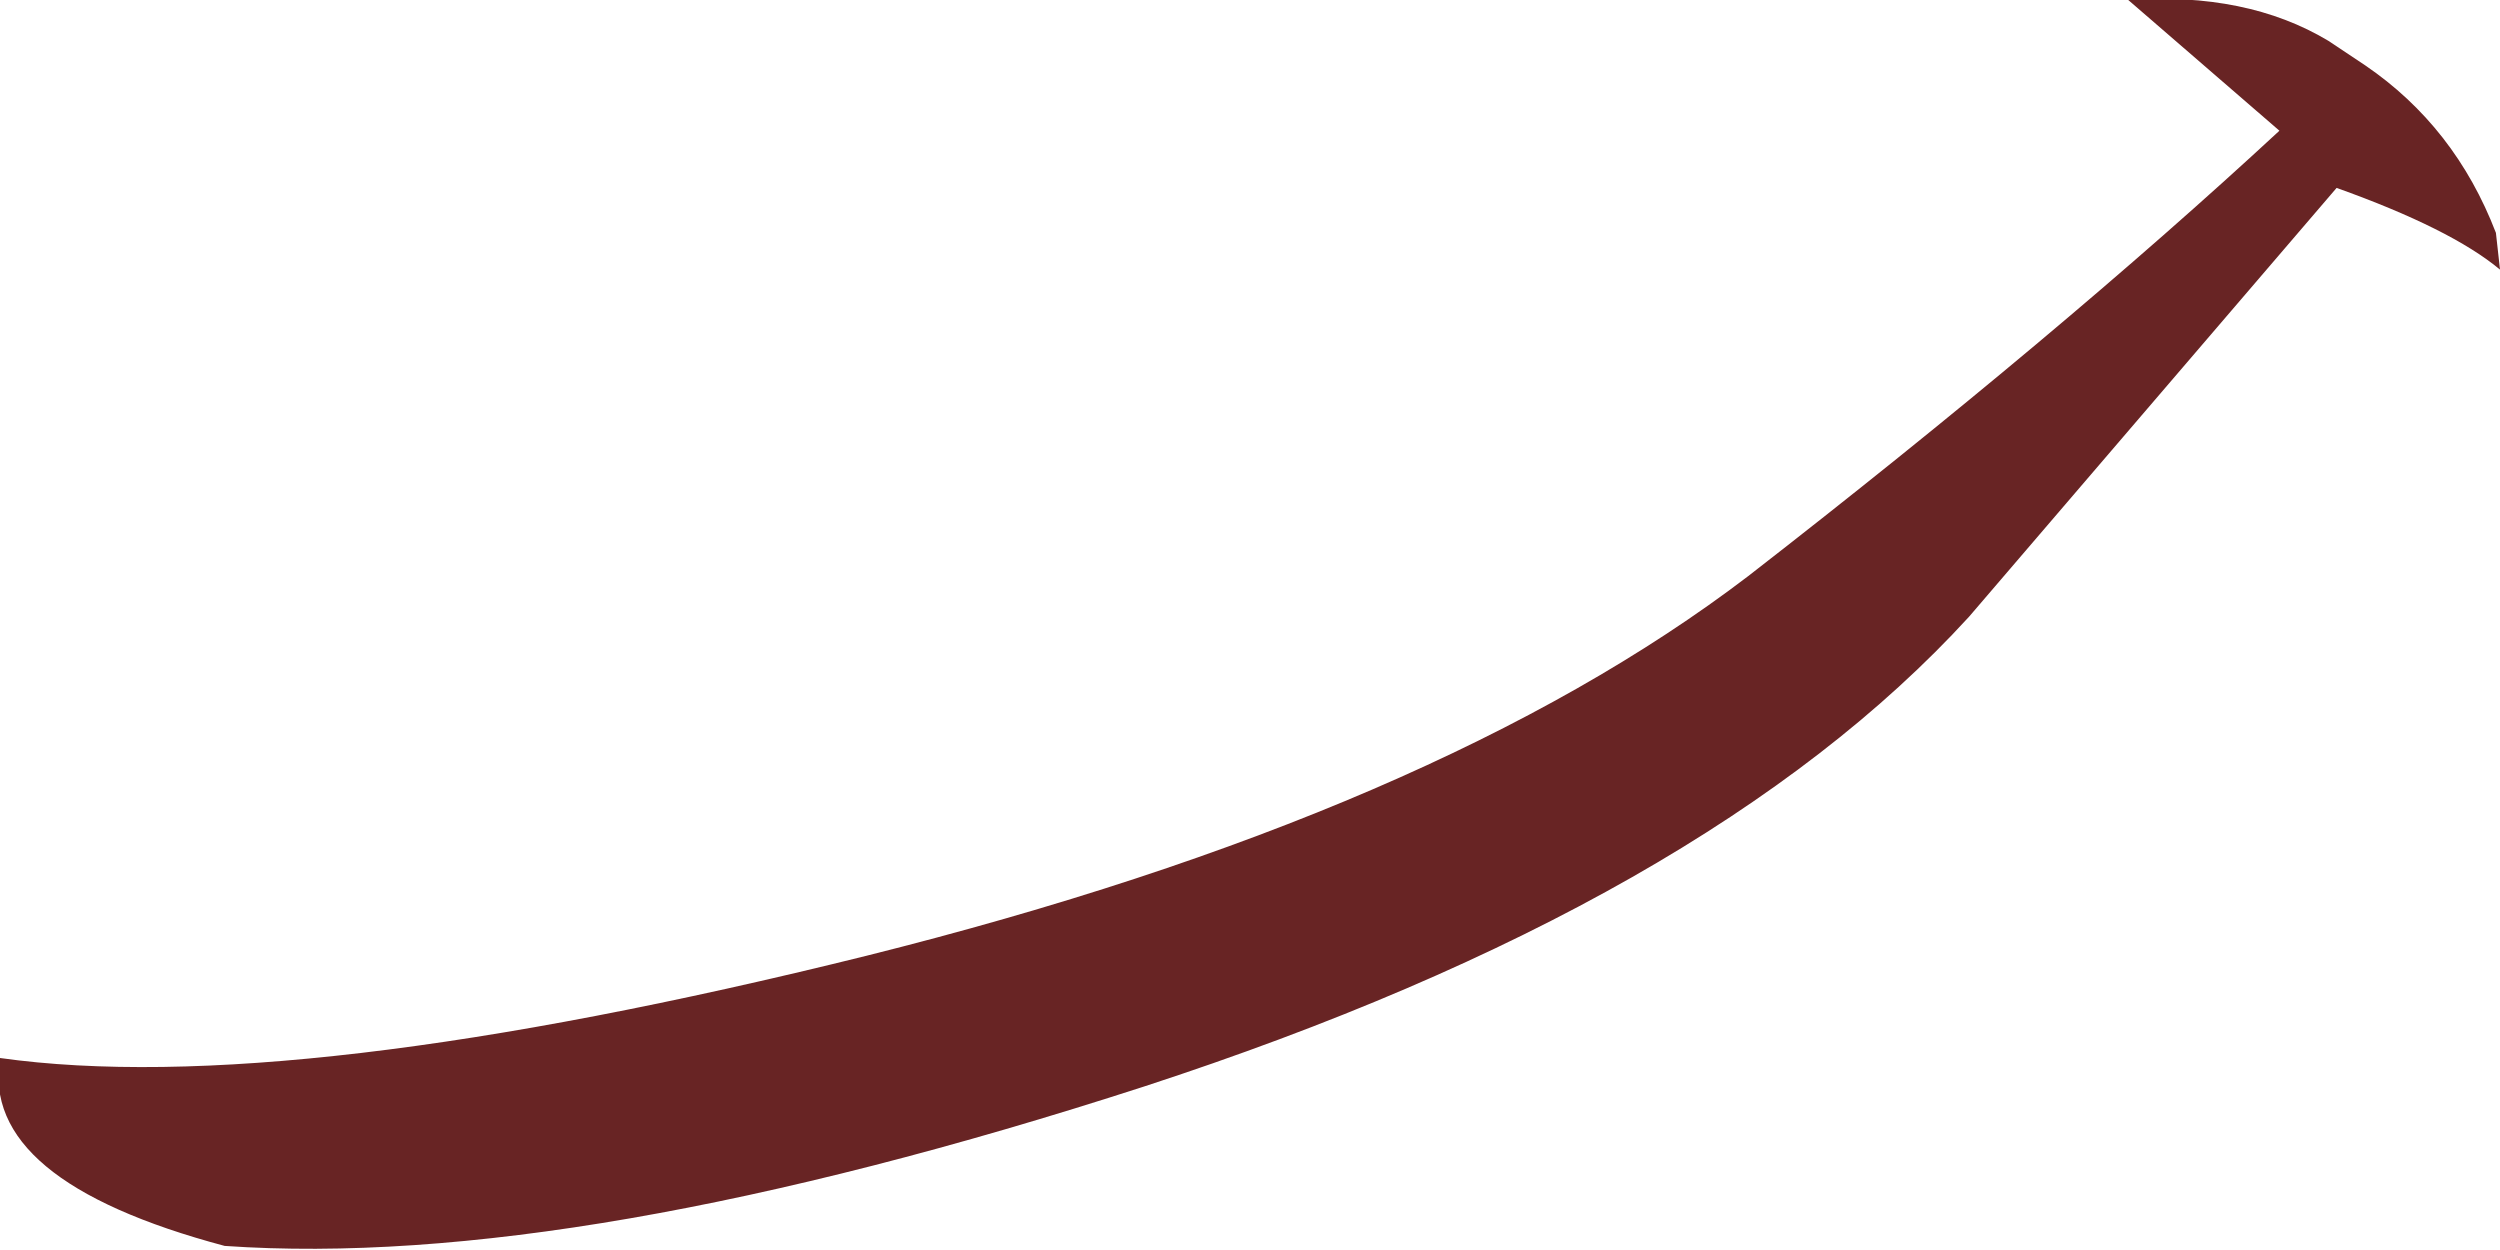 <?xml version="1.0" encoding="UTF-8" standalone="no"?>
<svg xmlns:ffdec="https://www.free-decompiler.com/flash" xmlns:xlink="http://www.w3.org/1999/xlink" ffdec:objectType="shape" height="15.3px" width="30.6px" xmlns="http://www.w3.org/2000/svg">
  <g transform="matrix(1.0, 0.0, 0.0, 1.0, 27.65, -9.8)">
    <path d="M-17.05 21.5 Q-10.05 19.75 -6.25 16.85 -2.45 13.9 0.25 11.4 L-1.6 9.8 Q-0.15 9.7 0.85 10.3 L1.3 10.6 Q2.4 11.35 2.9 12.65 L2.95 13.1 Q2.35 12.6 0.95 12.1 L-3.55 17.35 Q-6.75 20.85 -13.65 23.1 -20.6 25.35 -24.9 25.05 -27.9 24.25 -27.65 22.75 -24.1 23.25 -17.05 21.5" fill="#682424" fill-rule="evenodd" stroke="none"/>
  </g>
</svg>
